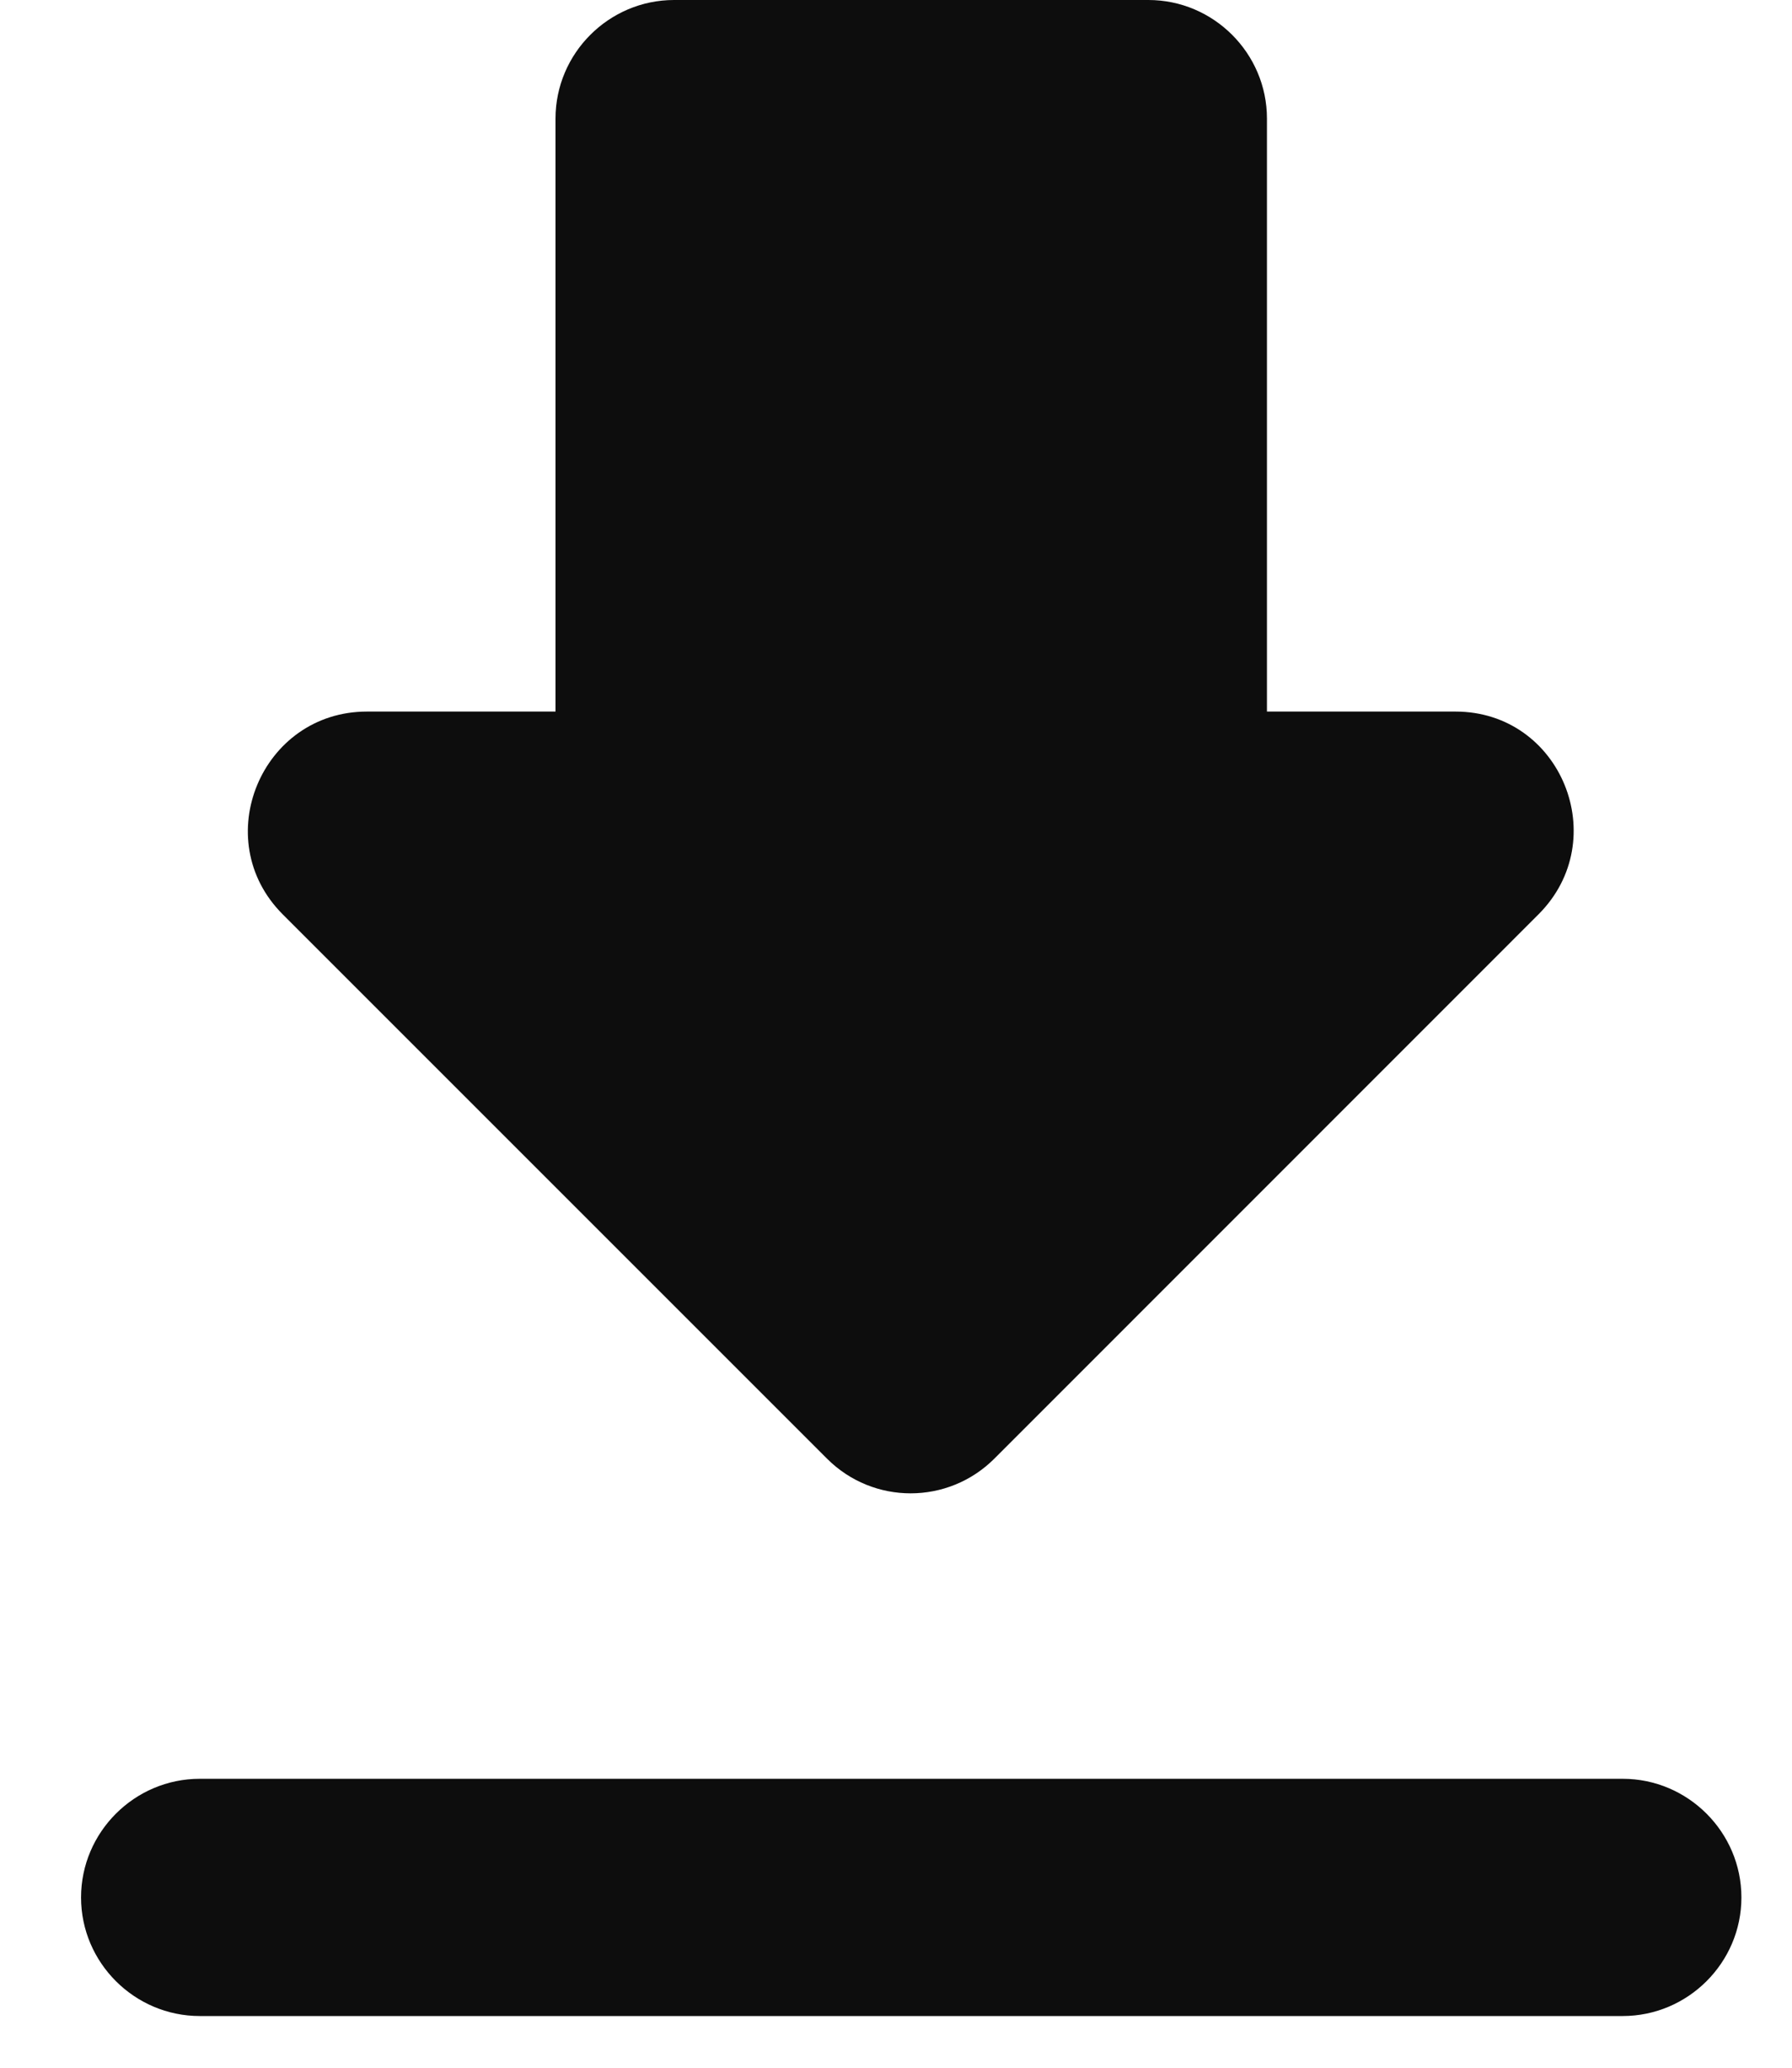 <svg width="13" height="15" viewBox="0 0 13 15" fill="none" xmlns="http://www.w3.org/2000/svg">
<path d="M10.559 5.162H9.191V0.86C9.191 0.387 8.804 0 8.331 0H4.89C4.417 0 4.03 0.387 4.03 0.86V5.162H2.662C1.896 5.162 1.509 6.091 2.051 6.633L6 10.582C6.335 10.917 6.877 10.917 7.213 10.582L11.161 6.633C11.703 6.091 11.325 5.162 10.559 5.162ZM0.588 13.765C0.588 14.238 0.976 14.625 1.449 14.625H11.772C12.245 14.625 12.633 14.238 12.633 13.765C12.633 13.291 12.245 12.904 11.772 12.904H1.449C0.976 12.904 0.588 13.291 0.588 13.765Z" fill="#0D0D0D"/>
</svg>
